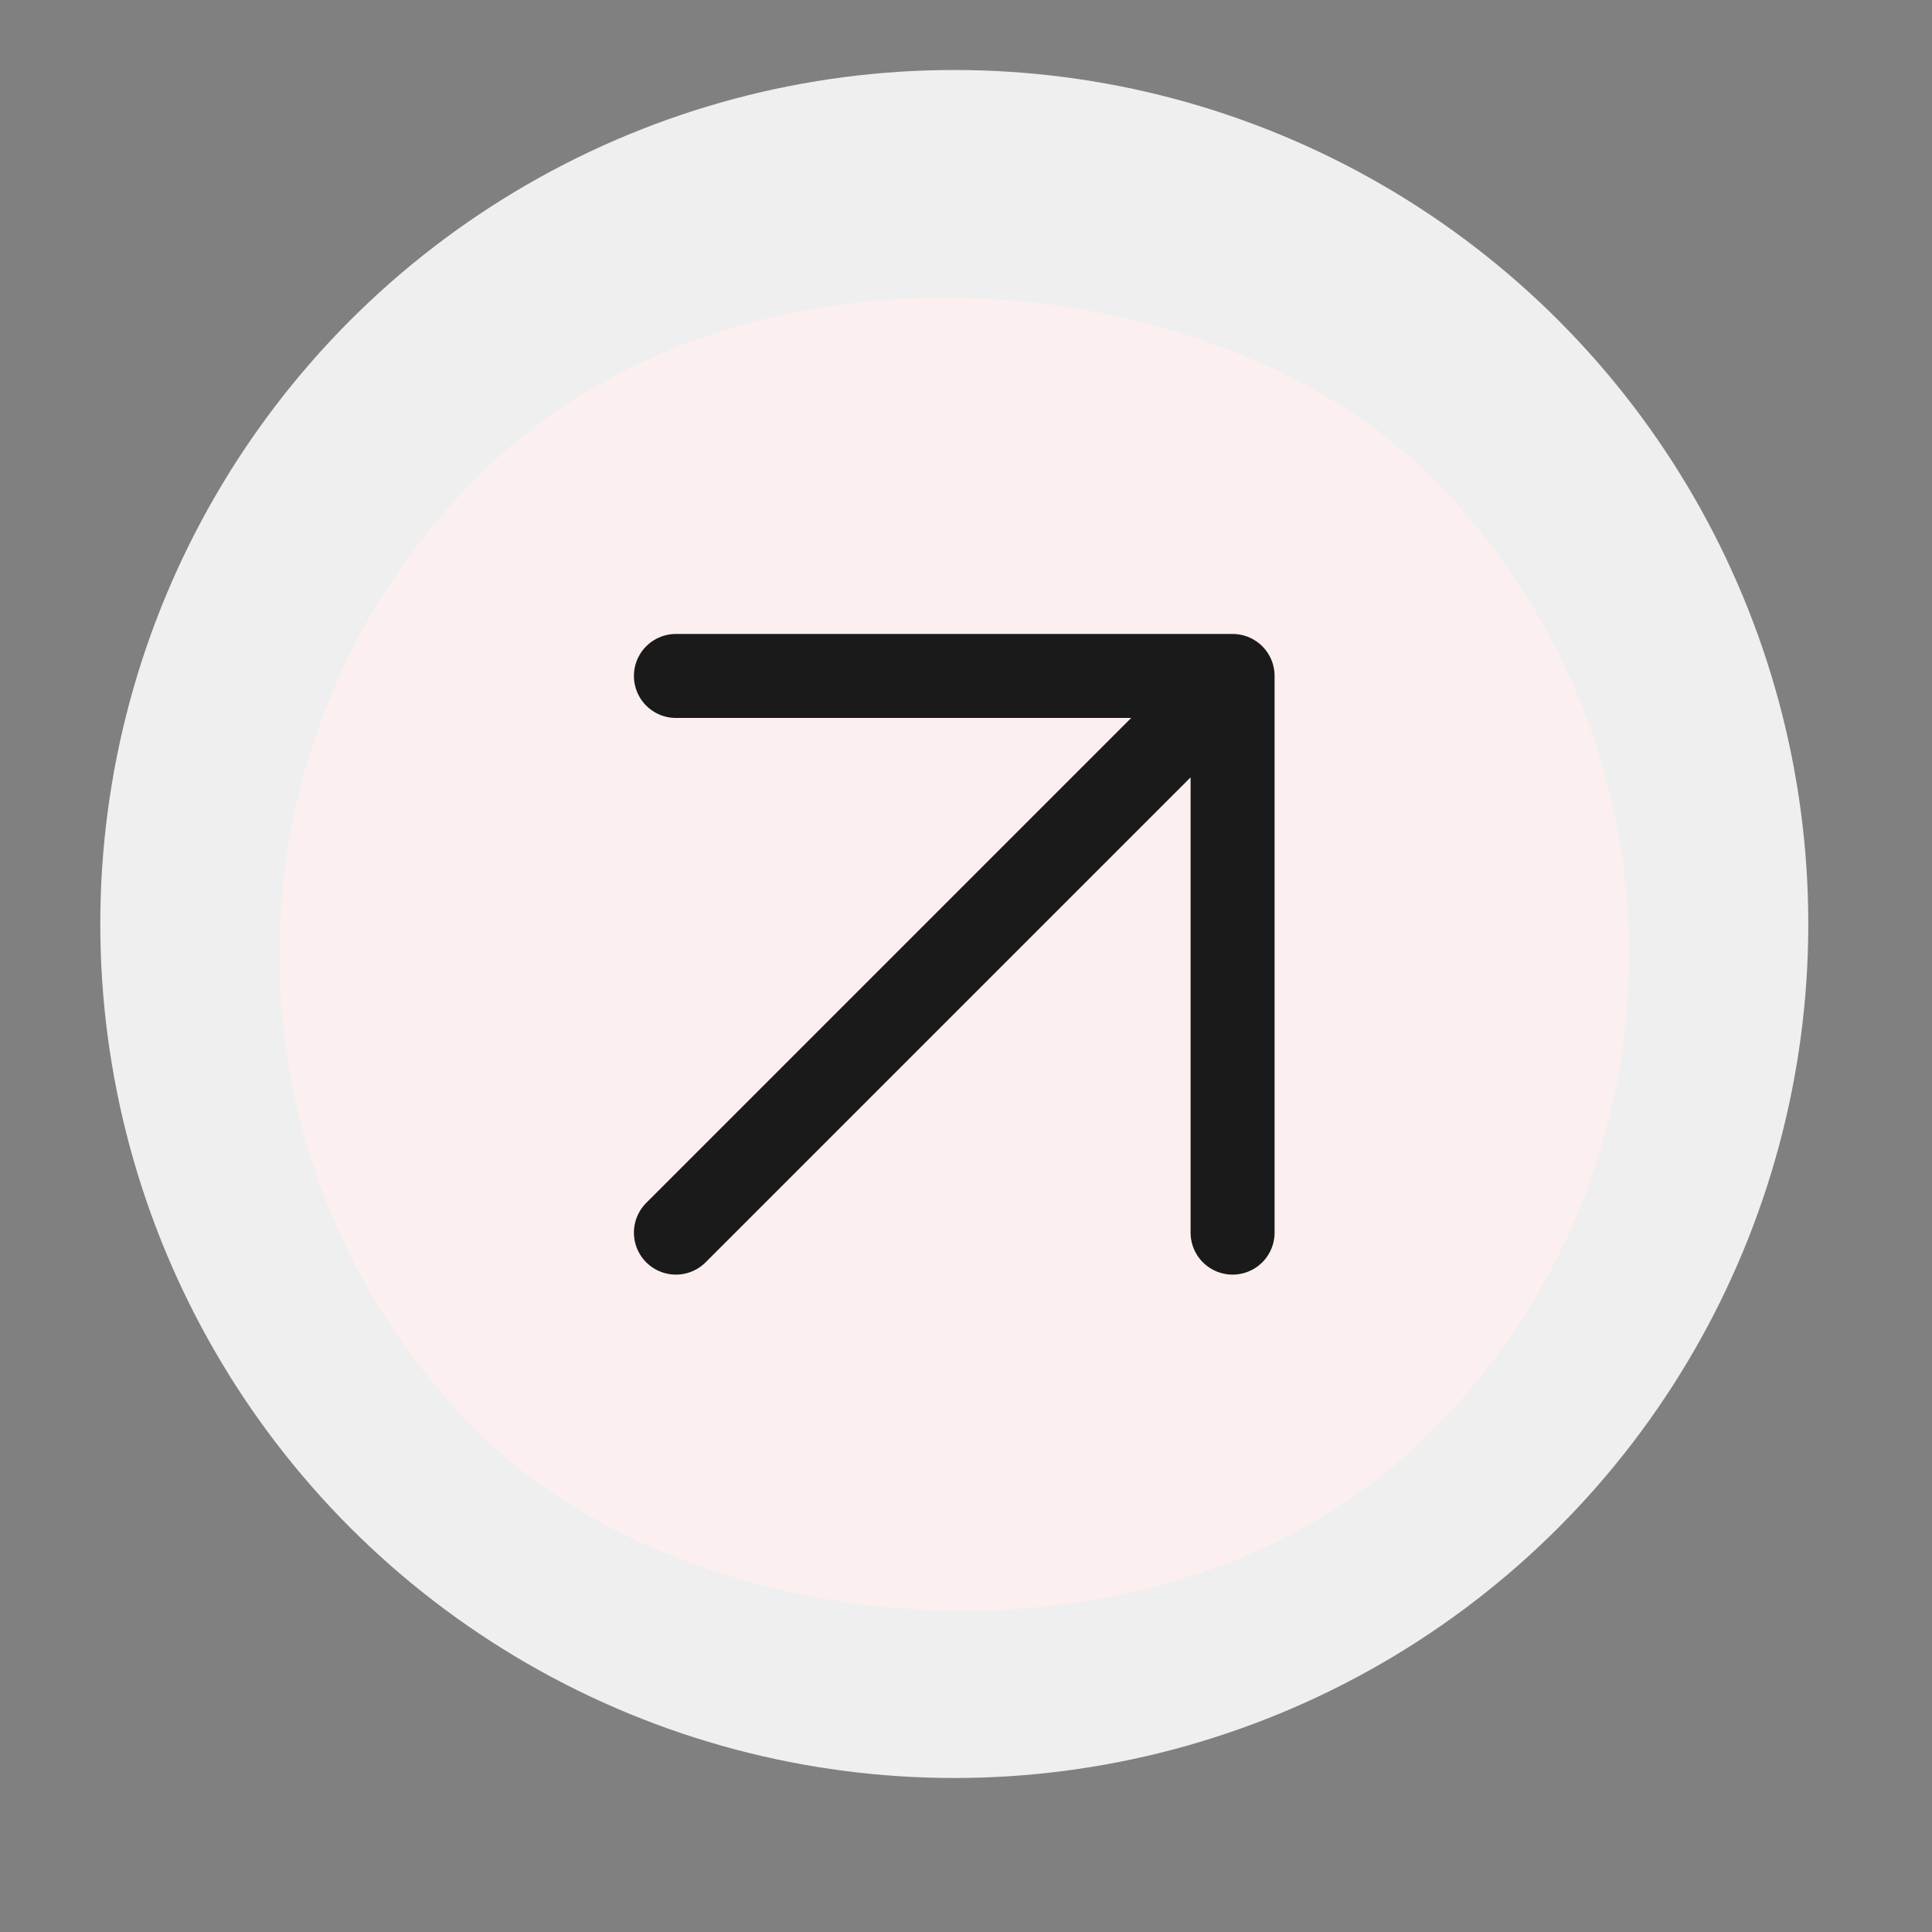 <svg width="69" height="69" viewBox="0 0 69 69" fill="none" xmlns="http://www.w3.org/2000/svg">
<rect x="0" y="0" width="69" height="69" fill="#808080" stroke="none"/>
<circle cx="34.082" cy="33" r="30.5" fill="#EFEFEF"/>
<rect y="34.081" width="48.199" height="48.199" rx="24.099" transform="rotate(-45 0 34.081)" fill="#FBF0EF"/>
<path d="M24.14 44.022L44.021 24.141M44.021 24.141H24.14M44.021 24.141V44.022" stroke="#1A1A1A" stroke-width="3" stroke-linecap="round" stroke-linejoin="round"/>
</svg>
